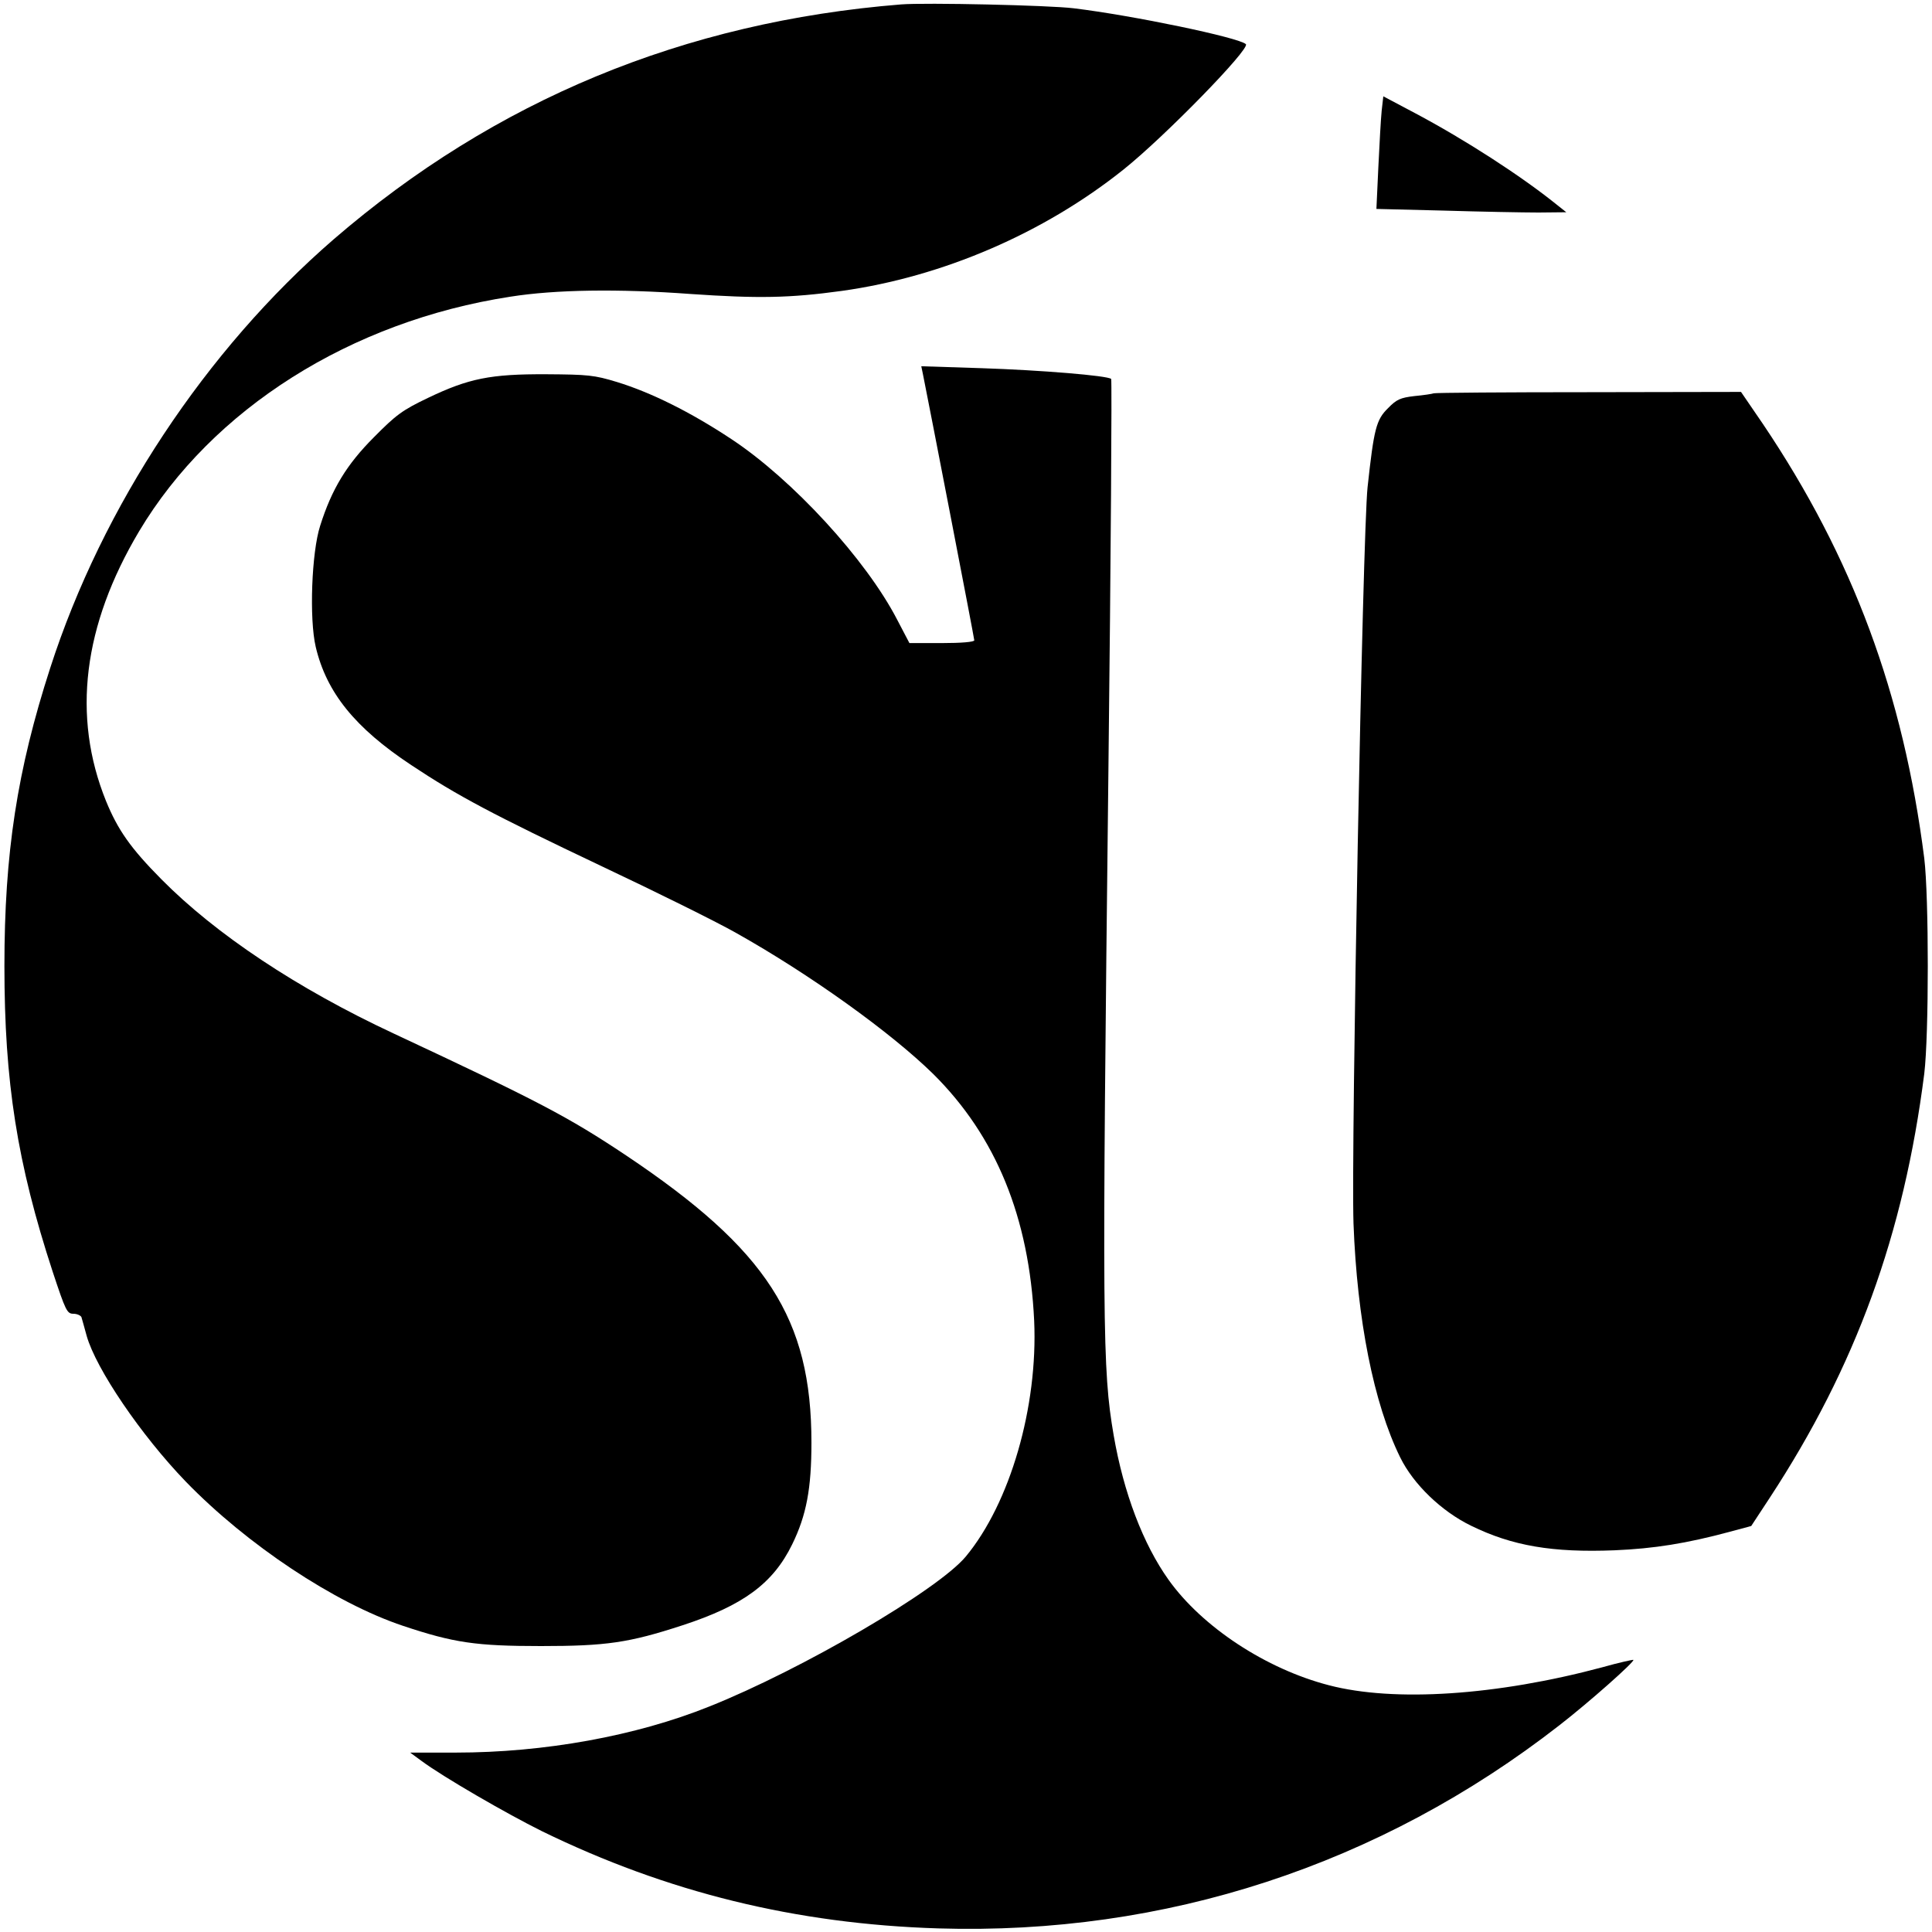 <?xml version="1.0" standalone="no"?>
<!DOCTYPE svg PUBLIC "-//W3C//DTD SVG 20010904//EN"
 "http://www.w3.org/TR/2001/REC-SVG-20010904/DTD/svg10.dtd">
<svg version="1.0" xmlns="http://www.w3.org/2000/svg"
 width="700pt" height="700pt" viewBox="0 0 700 700"
 preserveAspectRatio="xMidYMid meet">
<g transform="translate(0,700) scale(0.1,-0.1)"
fill="#000000" stroke="none">
<path d="M3265 6984 c-786 -63 -1472 -347 -2056 -851 -463 -401 -838 -967
-1027 -1553 -120 -371 -166 -671 -166 -1080 0 -420 46 -714 175 -1108 47 -142
52 -152 75 -152 13 0 26 -6 29 -12 2 -7 11 -38 19 -68 34 -120 197 -360 359
-528 221 -228 539 -440 788 -523 183 -61 263 -73 499 -73 237 0 319 12 512 75
221 72 329 152 398 293 52 106 70 203 70 369 0 450 -161 699 -672 1041 -210
140 -317 196 -843 442 -349 163 -643 359 -840 558 -112 113 -158 179 -201 284
-124 307 -83 636 120 977 265 444 767 761 1345 850 164 26 392 29 651 10 247
-17 361 -15 550 11 365 51 732 209 1021 440 149 119 460 438 443 454 -25 24
-409 104 -624 130 -88 11 -538 21 -625 14z"/>
<path d="M5006 6598 c-3 -29 -8 -121 -12 -204 l-7 -151 243 -6 c134 -4 289 -7
344 -7 l101 1 -34 27 c-130 105 -335 237 -512 331 l-117 62 -6 -53z"/>
<path d="M3344 5644 c18 -88 186 -956 186 -964 0 -6 -47 -10 -117 -10 l-118 0
-44 84 c-113 219 -380 509 -601 655 -148 98 -291 169 -415 207 -82 25 -105 27
-255 28 -203 1 -282 -15 -430 -86 -92 -44 -115 -61 -195 -142 -99 -99 -153
-188 -195 -321 -31 -96 -40 -337 -16 -439 39 -165 142 -293 346 -428 167 -111
295 -179 691 -367 195 -92 413 -200 484 -240 271 -152 563 -362 716 -512 228
-226 348 -520 366 -894 14 -312 -87 -661 -248 -855 -101 -121 -593 -409 -929
-543 -266 -107 -598 -167 -919 -167 l-165 0 41 -30 c78 -58 308 -191 437 -255
453 -221 919 -336 1436 -352 821 -25 1599 229 2250 736 107 83 274 231 268
237 -2 1 -53 -10 -113 -27 -381 -102 -753 -127 -990 -65 -228 59 -459 211
-581 382 -92 129 -163 315 -199 524 -41 239 -42 390 -19 2408 9 777 13 1416
10 1419 -12 12 -256 32 -470 39 l-218 7 6 -29z"/>
<path d="M5195 5575 c-5 -2 -37 -7 -70 -10 -51 -6 -65 -12 -96 -44 -43 -42
-51 -75 -74 -286 -18 -167 -60 -2398 -51 -2668 13 -347 73 -652 169 -847 48
-98 150 -196 257 -248 149 -73 295 -98 520 -89 143 6 261 25 417 67 l78 21 67
102 c312 476 486 955 560 1537 17 140 17 640 0 780 -76 597 -259 1090 -584
1573 l-80 117 -551 -1 c-304 0 -556 -2 -562 -4z"/>
</g>
</svg>
